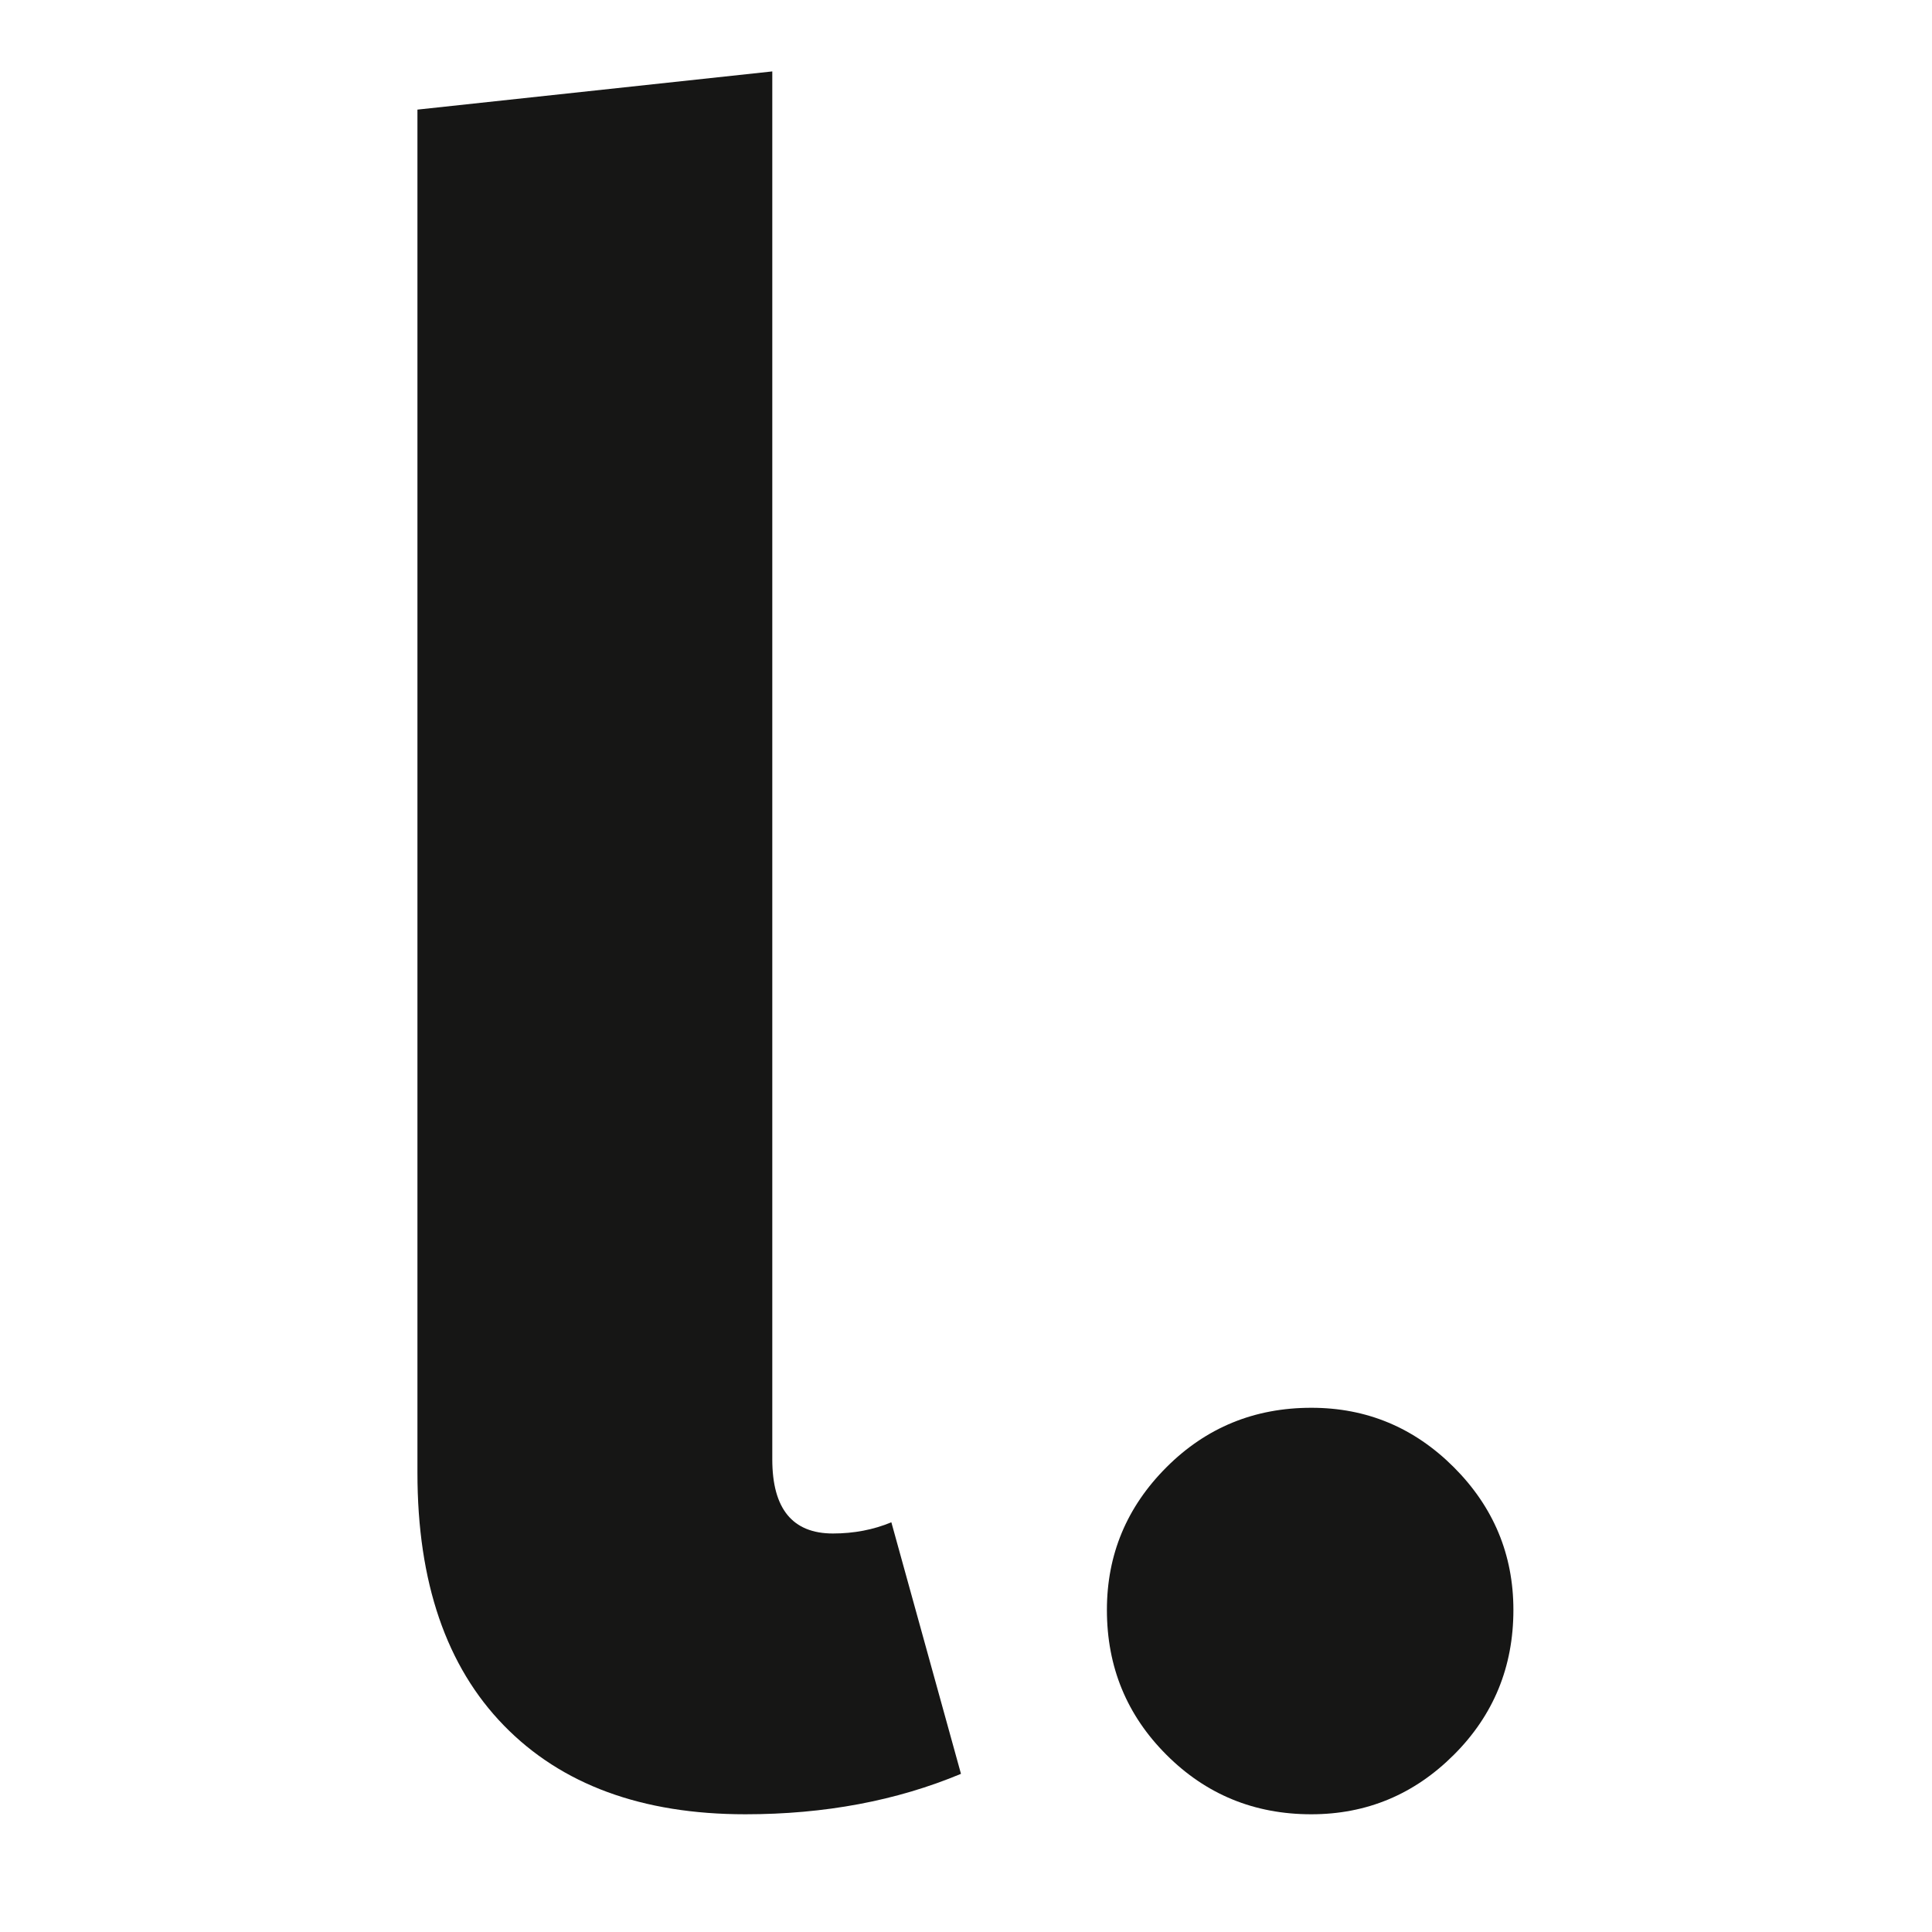 <?xml version="1.0" encoding="utf-8"?>
<!-- Generator: Adobe Illustrator 23.0.1, SVG Export Plug-In . SVG Version: 6.00 Build 0)  -->
<svg version="1.1" id="Layer_1" xmlns="http://www.w3.org/2000/svg" xmlns:xlink="http://www.w3.org/1999/xlink" x="0px" y="0px"
	 viewBox="0 0 300 300" style="enable-background:new 0 0 300 300;" xml:space="preserve">
<style type="text/css">
	.st0{fill:#161615;}
</style>
<g>
	<path class="st0" d="M78.25,267.94c-8.95-9.18-13.43-22.26-13.43-39.23V17.02l55.1-5.93v215.52c0,7.67,3.14,11.51,9.42,11.51
		c3.25,0,6.28-0.58,9.07-1.74l10.81,39.06c-10,4.18-21.16,6.28-33.48,6.28C99.69,281.72,87.19,277.12,78.25,267.94z"/>
	<path class="st0" d="M225.76,227.84c6.15,6.16,9.24,13.55,9.24,22.15c0,8.84-3.08,16.34-9.24,22.49
		c-6.16,6.16-13.55,9.24-22.15,9.24c-8.84,0-16.34-3.08-22.49-9.24c-6.16-6.16-9.24-13.65-9.24-22.49c0-8.6,3.08-15.98,9.24-22.15
		c6.16-6.16,13.65-9.24,22.49-9.24C212.21,218.59,219.6,221.68,225.76,227.84z"/>
</g>
</svg>
